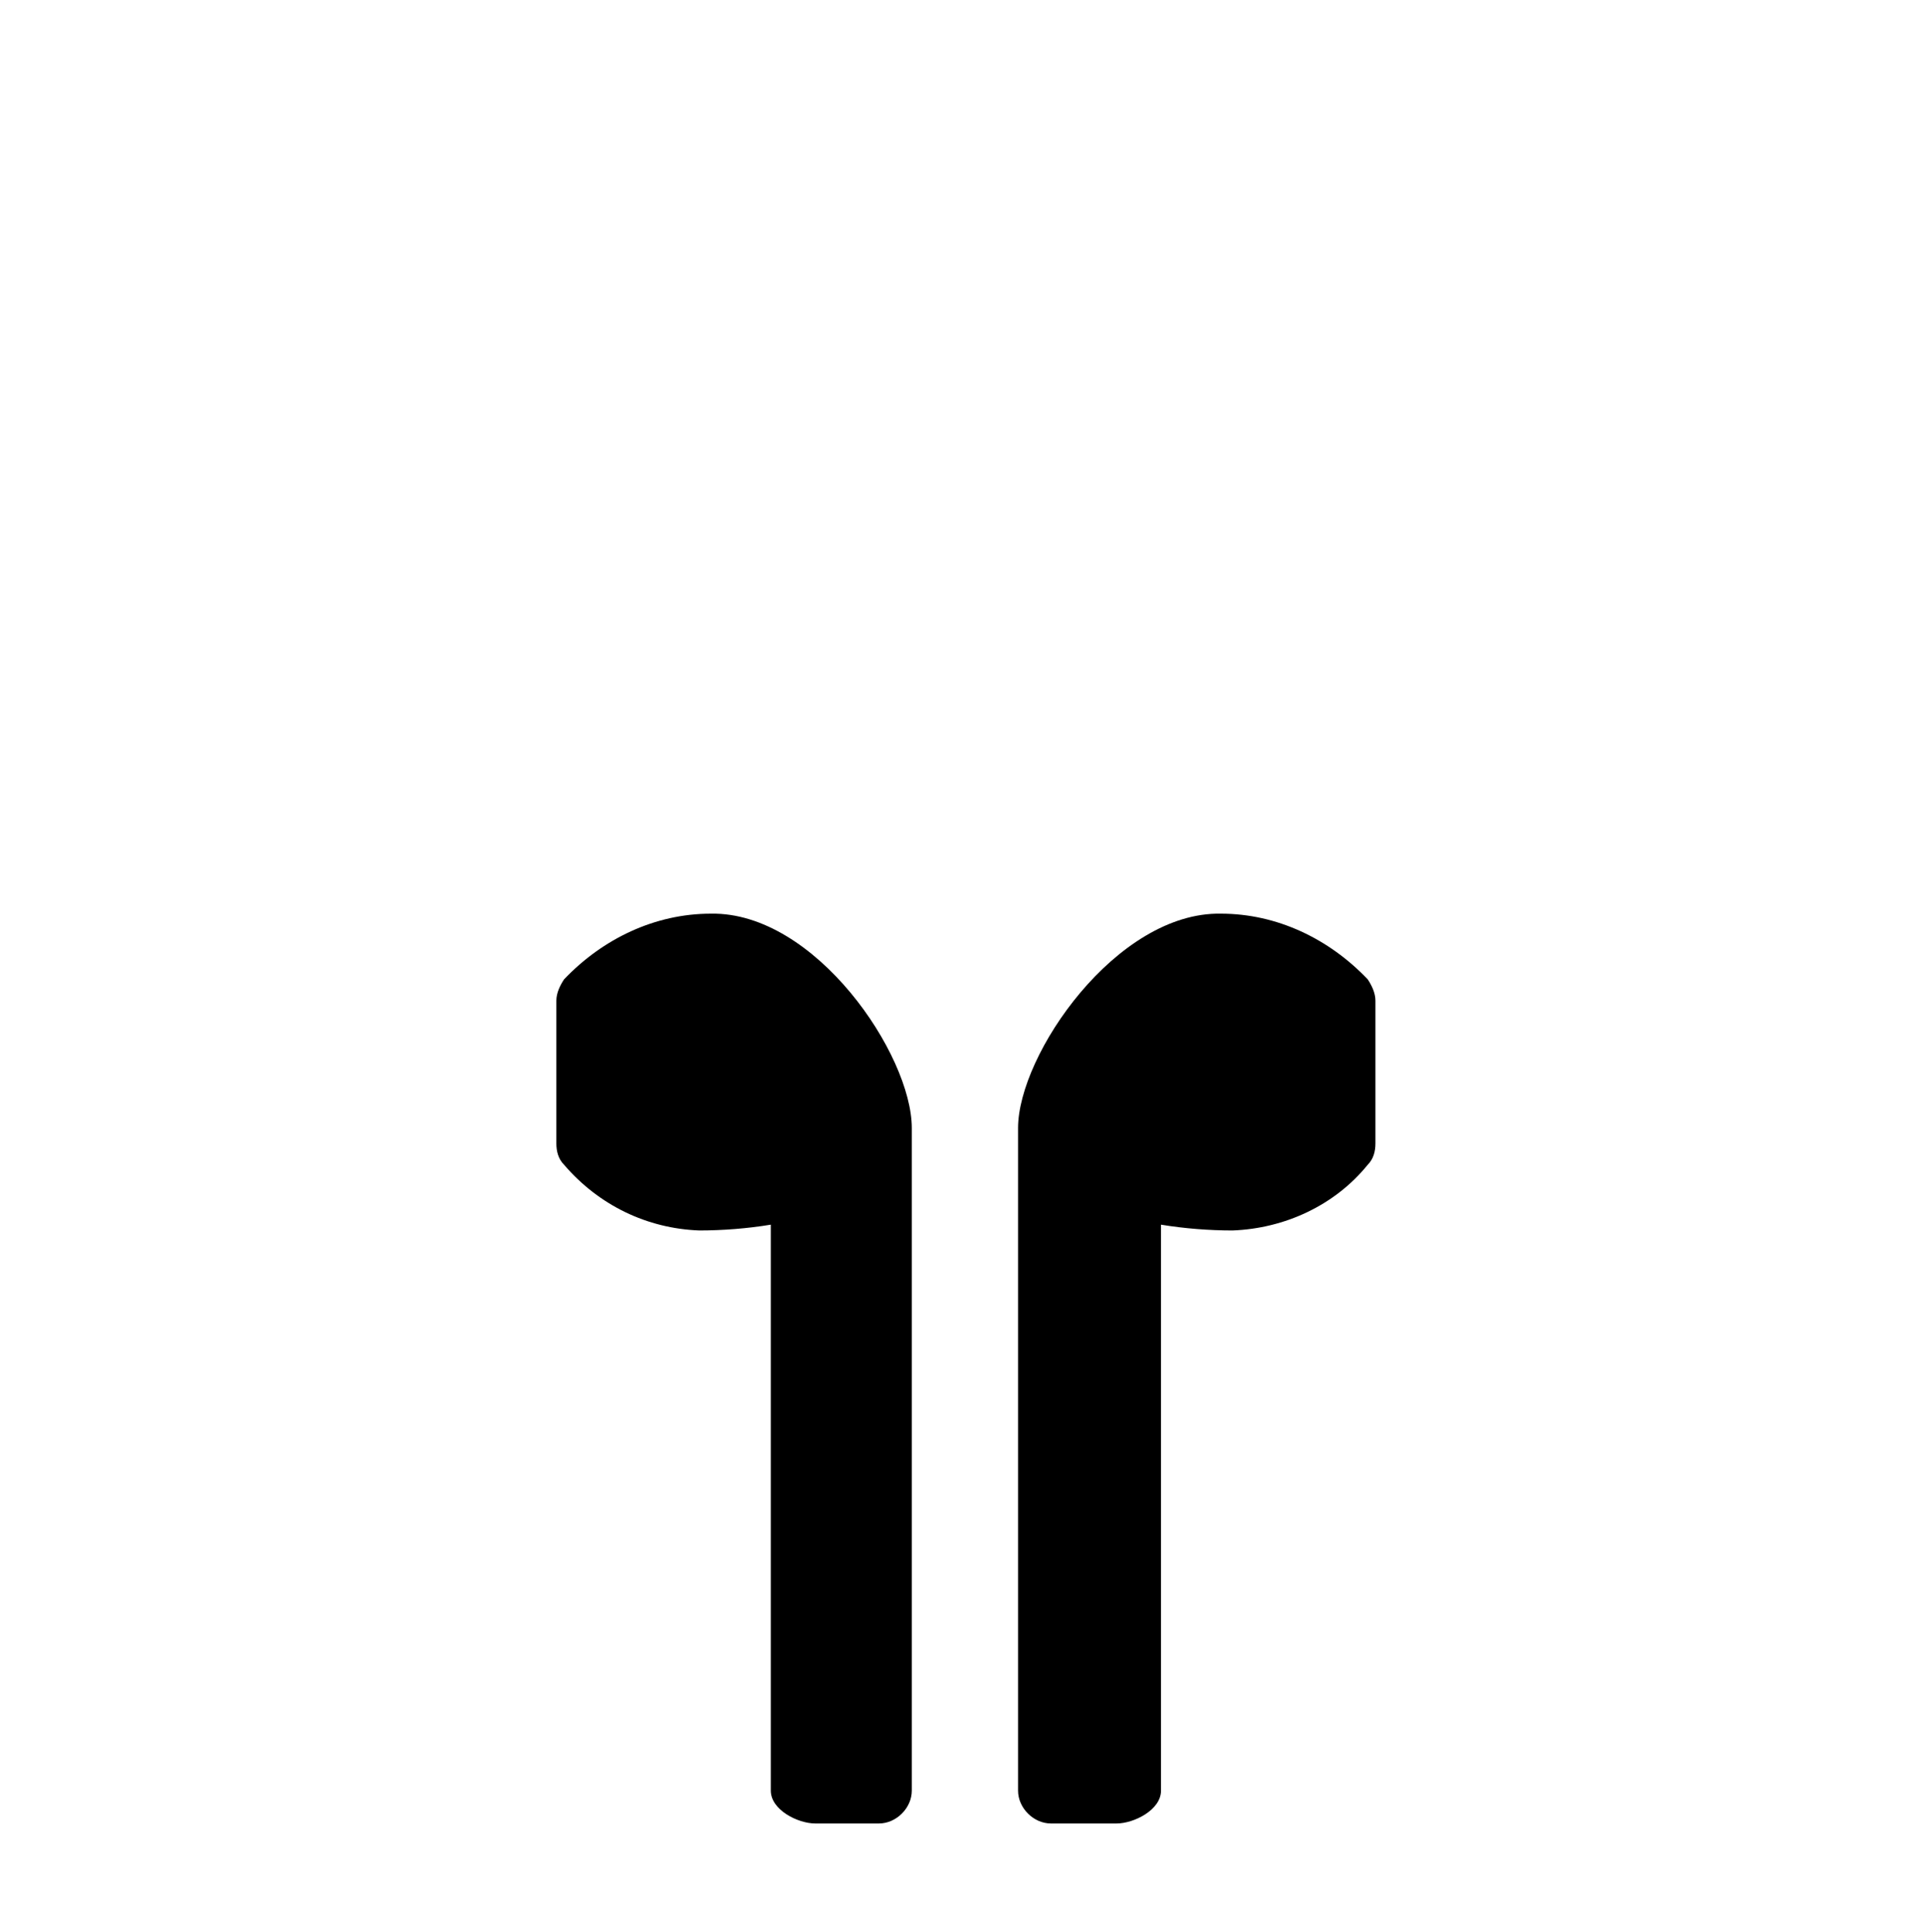 <?xml version="1.0" encoding="utf-8"?>
<!-- Generator: Adobe Illustrator 23.0.2, SVG Export Plug-In . SVG Version: 6.00 Build 0)  -->
<svg version="1.1" id="icons" xmlns="http://www.w3.org/2000/svg" xmlns:xlink="http://www.w3.org/1999/xlink" x="0px" y="0px"
	 viewBox="0 0 99.7 100" style="enable-background:new 0 0 99.7 100;" xml:space="preserve">
<style type="text/css">
	.st0{fill:none;}
</style>
<title>AirPods</title>
<g id="Airpods">
	<path class="LightOrDark" d="M52.7,58.4v34.3c0,0.9,0.8,1.7,1.7,1.7h3.4c0.9,0,2.3-0.7,2.3-1.7V63.4c1.2,0.2,2.5,0.3,3.7,0.3c2.7-0.1,5.3-1.3,7-3.4
		c0.3-0.3,0.4-0.7,0.4-1.1v-7.4c0-0.4-0.2-0.8-0.4-1.1c-2-2.1-4.7-3.4-7.6-3.4C57.8,47.2,52.7,54.6,52.7,58.4z"/>
	<path class="LightOrDark" d="M47.2,58.4v34.3c0,0.9-0.8,1.7-1.7,1.7h-3.3c-0.9,0-2.3-0.7-2.3-1.7V63.4c-1.2,0.2-2.5,0.3-3.7,0.3c-2.7-0.1-5.2-1.3-7-3.4
		c-0.3-0.3-0.4-0.7-0.4-1.1v-7.4c0-0.4,0.2-0.8,0.4-1.1c2-2.1,4.7-3.4,7.6-3.4C42.2,47.2,47.2,54.6,47.2,58.4z"/>
	<rect x="28.7" class="st0" width="42.6" height="100"/>
</g>
</svg>
